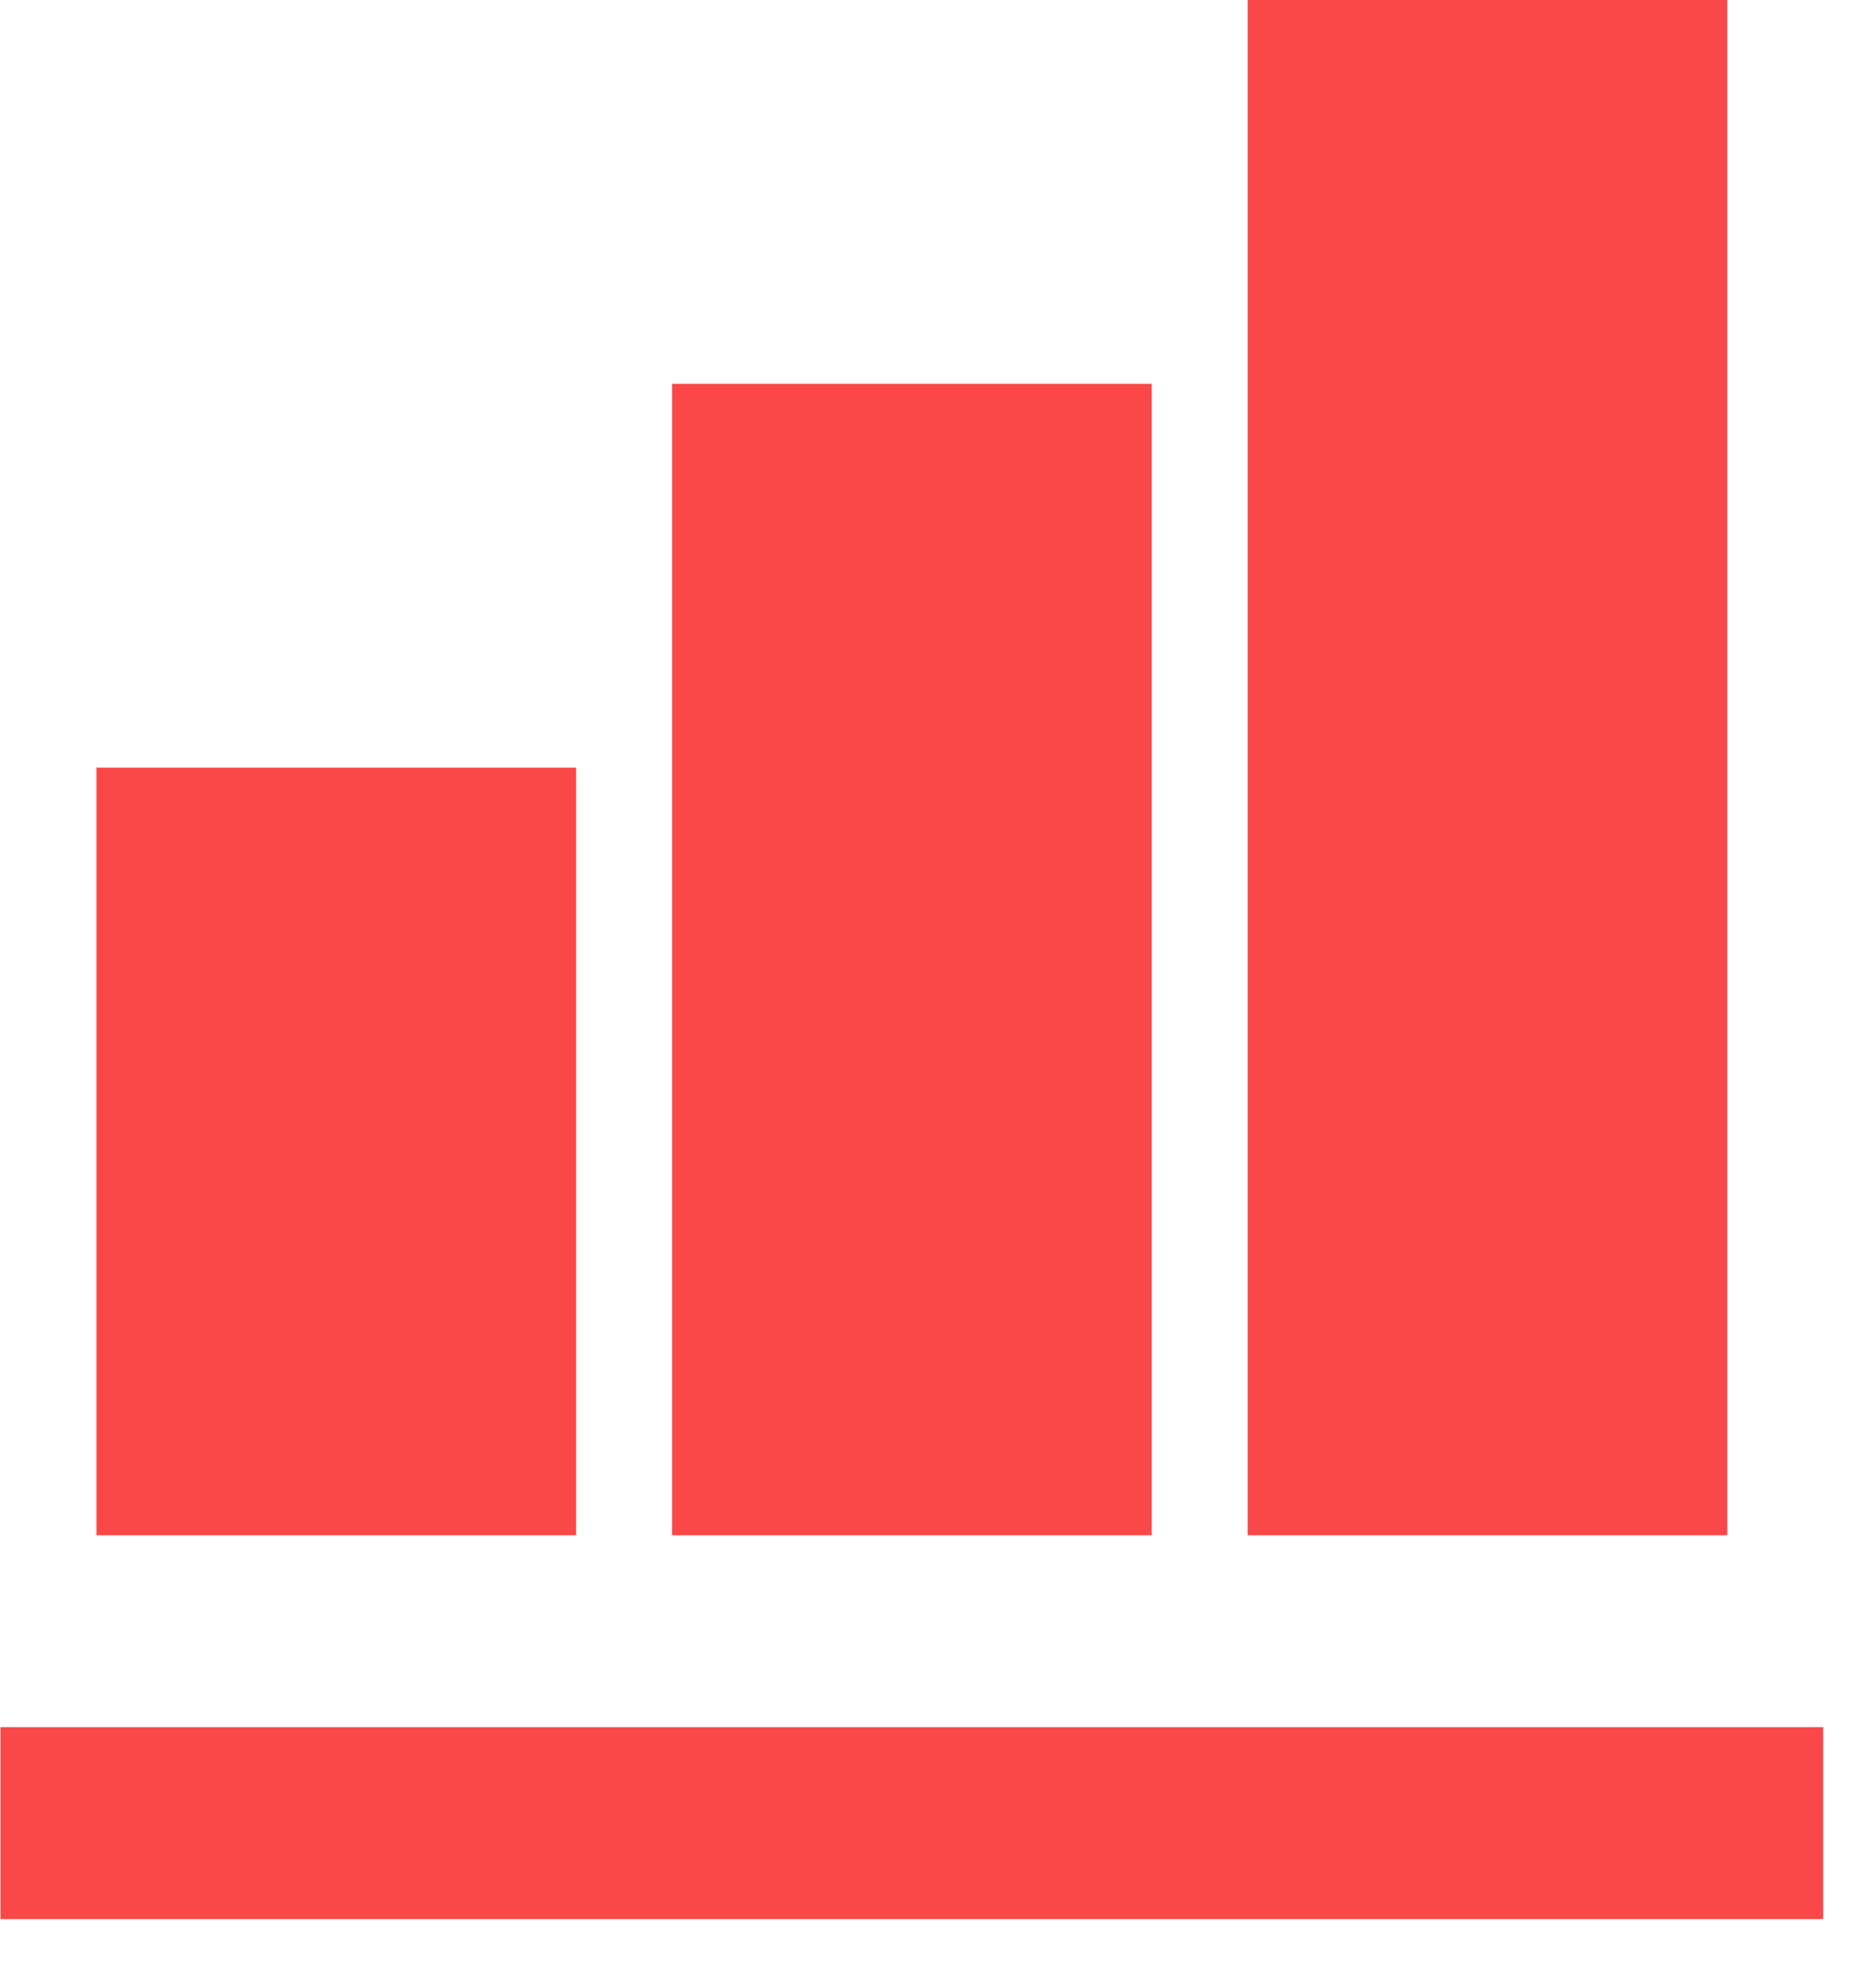 <svg width="22" height="23" viewBox="0 0 22 23" fill="none" xmlns="http://www.w3.org/2000/svg">
<path d="M6.756 18H1.131V9H6.756V18ZM13.506 18H7.881V4.5H13.506V18ZM20.256 18H14.631V0H20.256V18ZM21.381 22.5H0.006V20.25H21.381V22.5Z" fill="#FA4748"/>
</svg>
